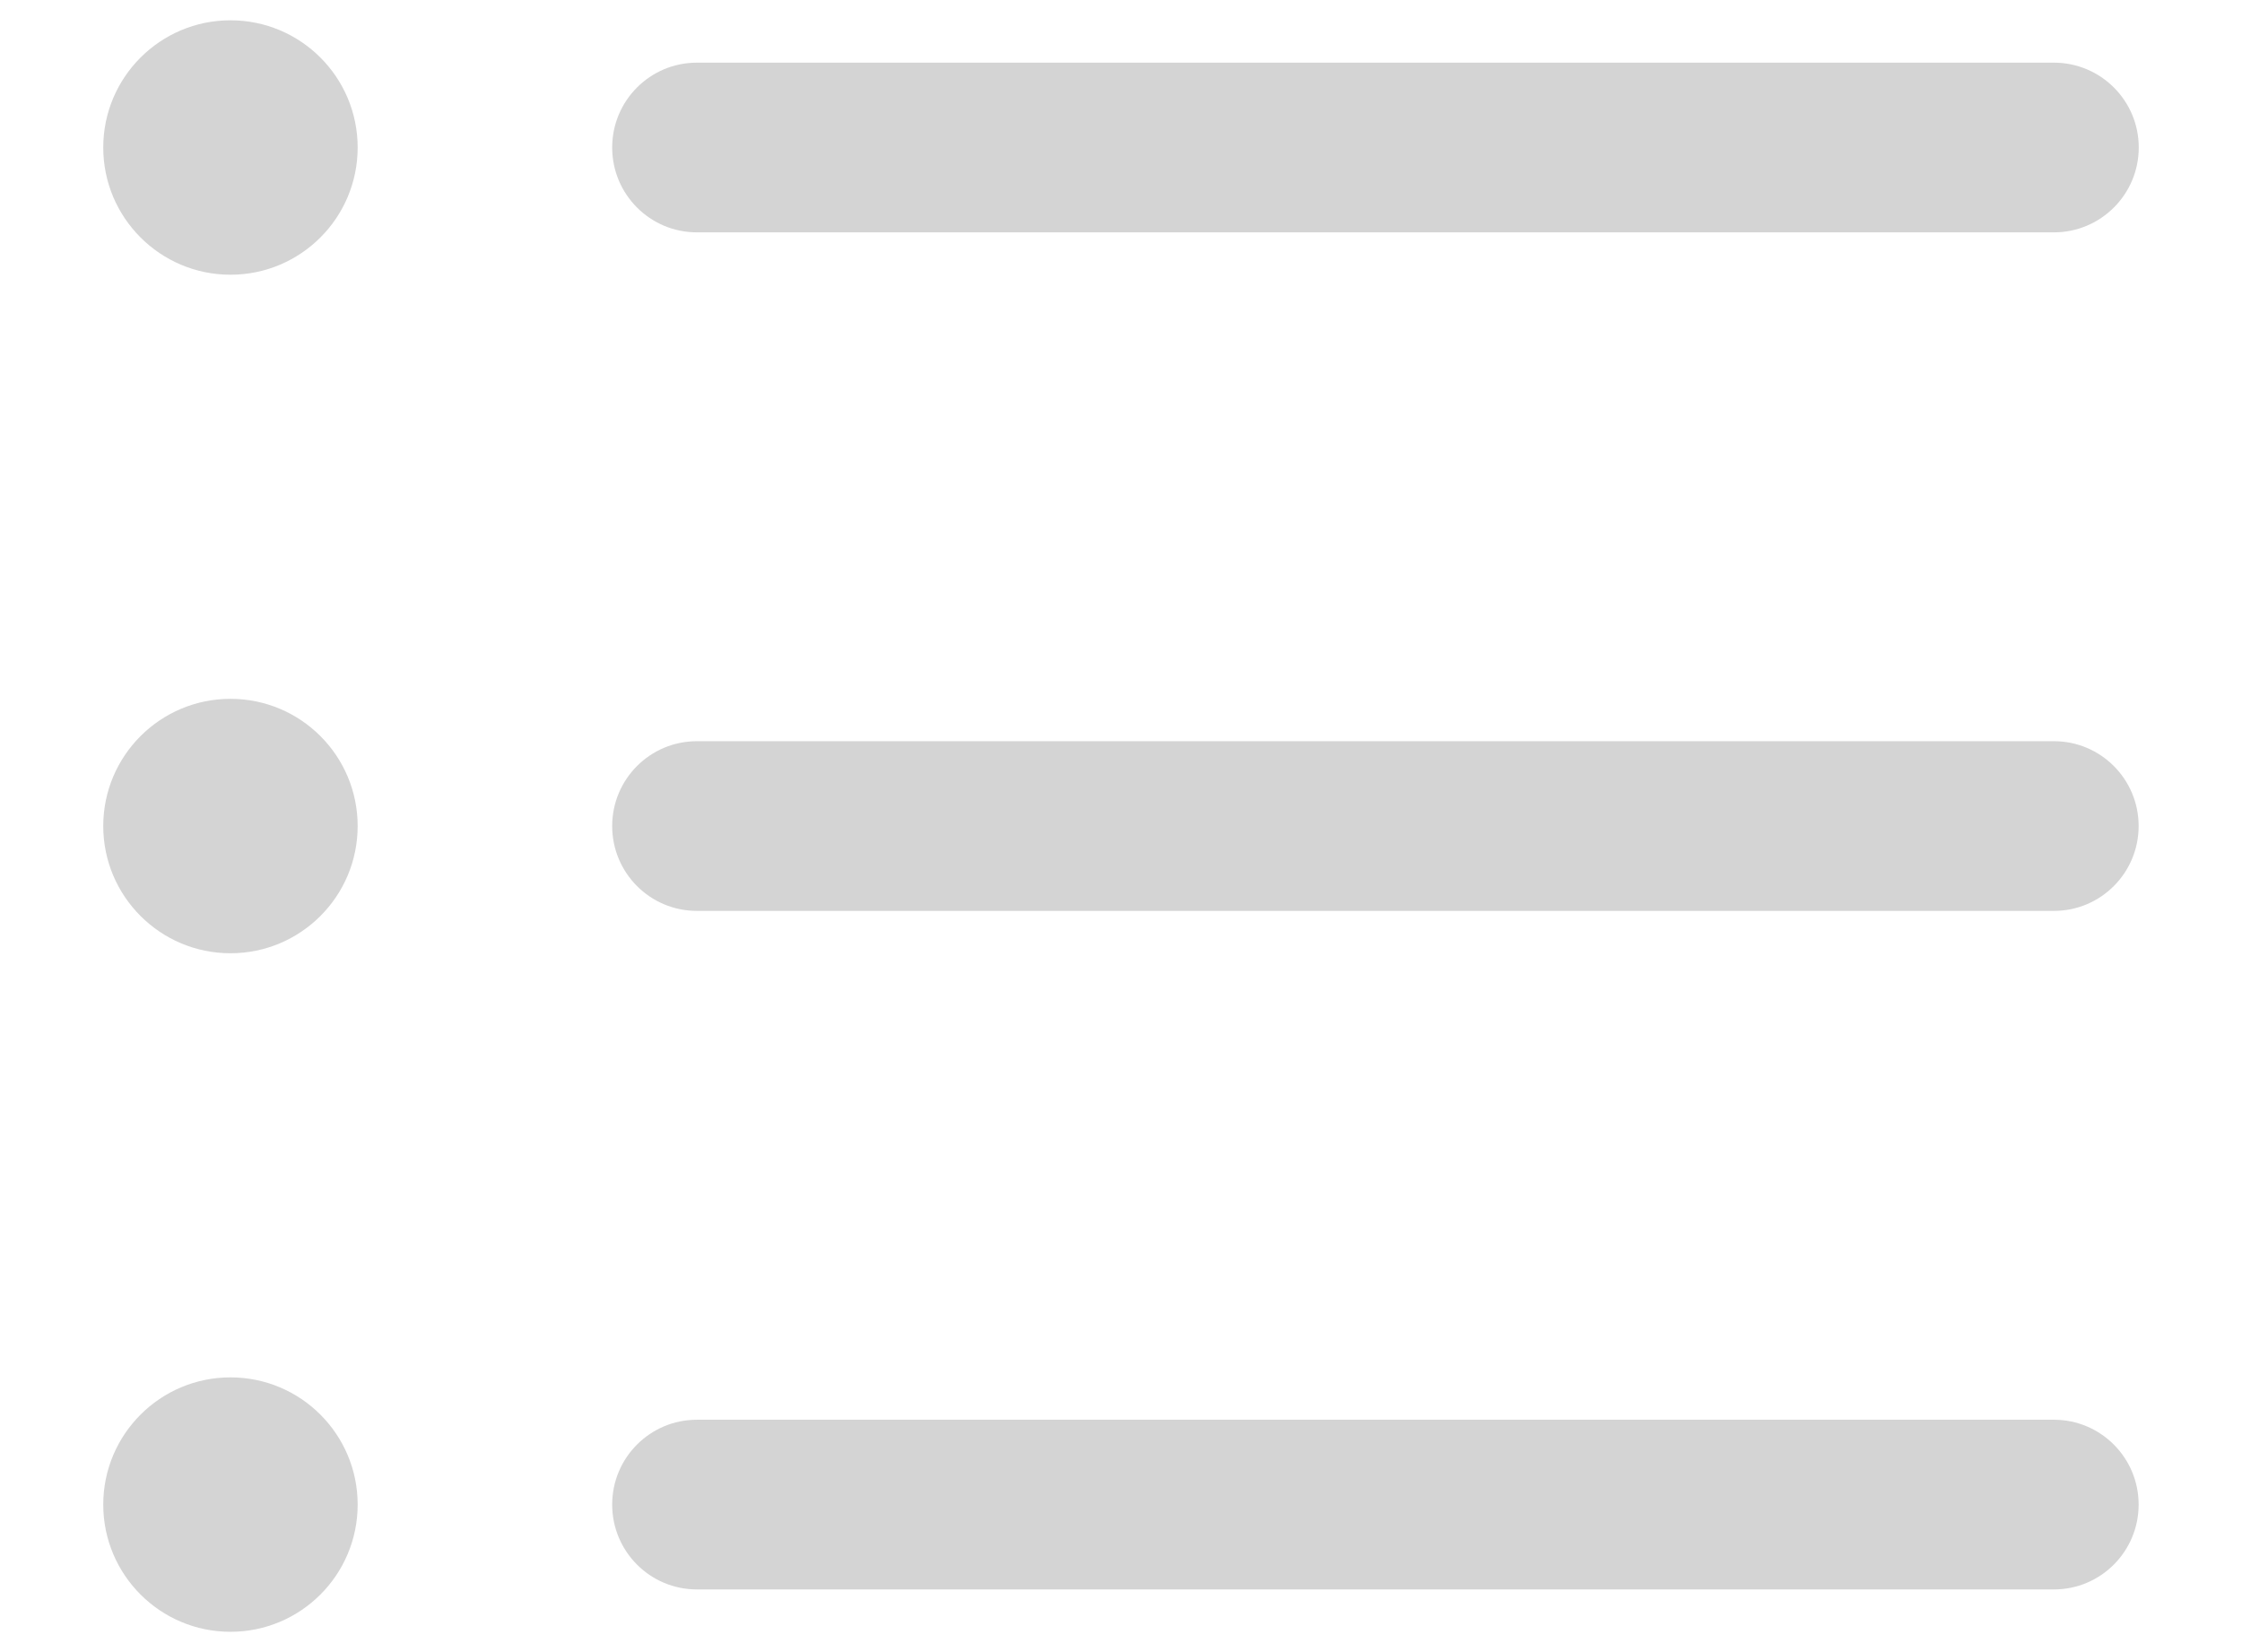<svg width="19" height="14" viewBox="0 0 19 14" fill="none" xmlns="http://www.w3.org/2000/svg">
<path fill-rule="evenodd" clip-rule="evenodd" d="M5.188 1.25C5.188 0.853 5.509 0.531 5.906 0.531H17.406C17.803 0.531 18.125 0.853 18.125 1.25C18.125 1.647 17.803 1.969 17.406 1.969H5.906C5.509 1.969 5.188 1.647 5.188 1.25Z" fill="#D4D4D4"/>
<path fill-rule="evenodd" clip-rule="evenodd" d="M5.188 7C5.188 6.603 5.509 6.281 5.906 6.281H17.406C17.803 6.281 18.124 6.603 18.124 7C18.124 7.397 17.803 7.719 17.406 7.719H5.906C5.509 7.719 5.188 7.397 5.188 7Z" fill="#D4D4D4"/>
<path fill-rule="evenodd" clip-rule="evenodd" d="M5.188 12.75C5.188 12.353 5.509 12.031 5.906 12.031H17.406C17.803 12.031 18.124 12.353 18.124 12.75C18.124 13.147 17.803 13.469 17.406 13.469H5.906C5.509 13.469 5.188 13.147 5.188 12.75Z" fill="#D4D4D4"/>
<path d="M1.953 2.328C2.549 2.328 3.031 1.845 3.031 1.25C3.031 0.655 2.549 0.172 1.953 0.172C1.358 0.172 0.875 0.655 0.875 1.25C0.875 1.845 1.358 2.328 1.953 2.328Z" fill="#D4D4D4"/>
<path d="M1.953 8.078C2.549 8.078 3.031 7.595 3.031 7C3.031 6.405 2.549 5.922 1.953 5.922C1.358 5.922 0.875 6.405 0.875 7C0.875 7.595 1.358 8.078 1.953 8.078Z" fill="#D4D4D4"/>
<path d="M1.953 13.828C2.549 13.828 3.031 13.345 3.031 12.75C3.031 12.155 2.549 11.672 1.953 11.672C1.358 11.672 0.875 12.155 0.875 12.75C0.875 13.345 1.358 13.828 1.953 13.828Z" fill="#D4D4D4"/>
</svg>
